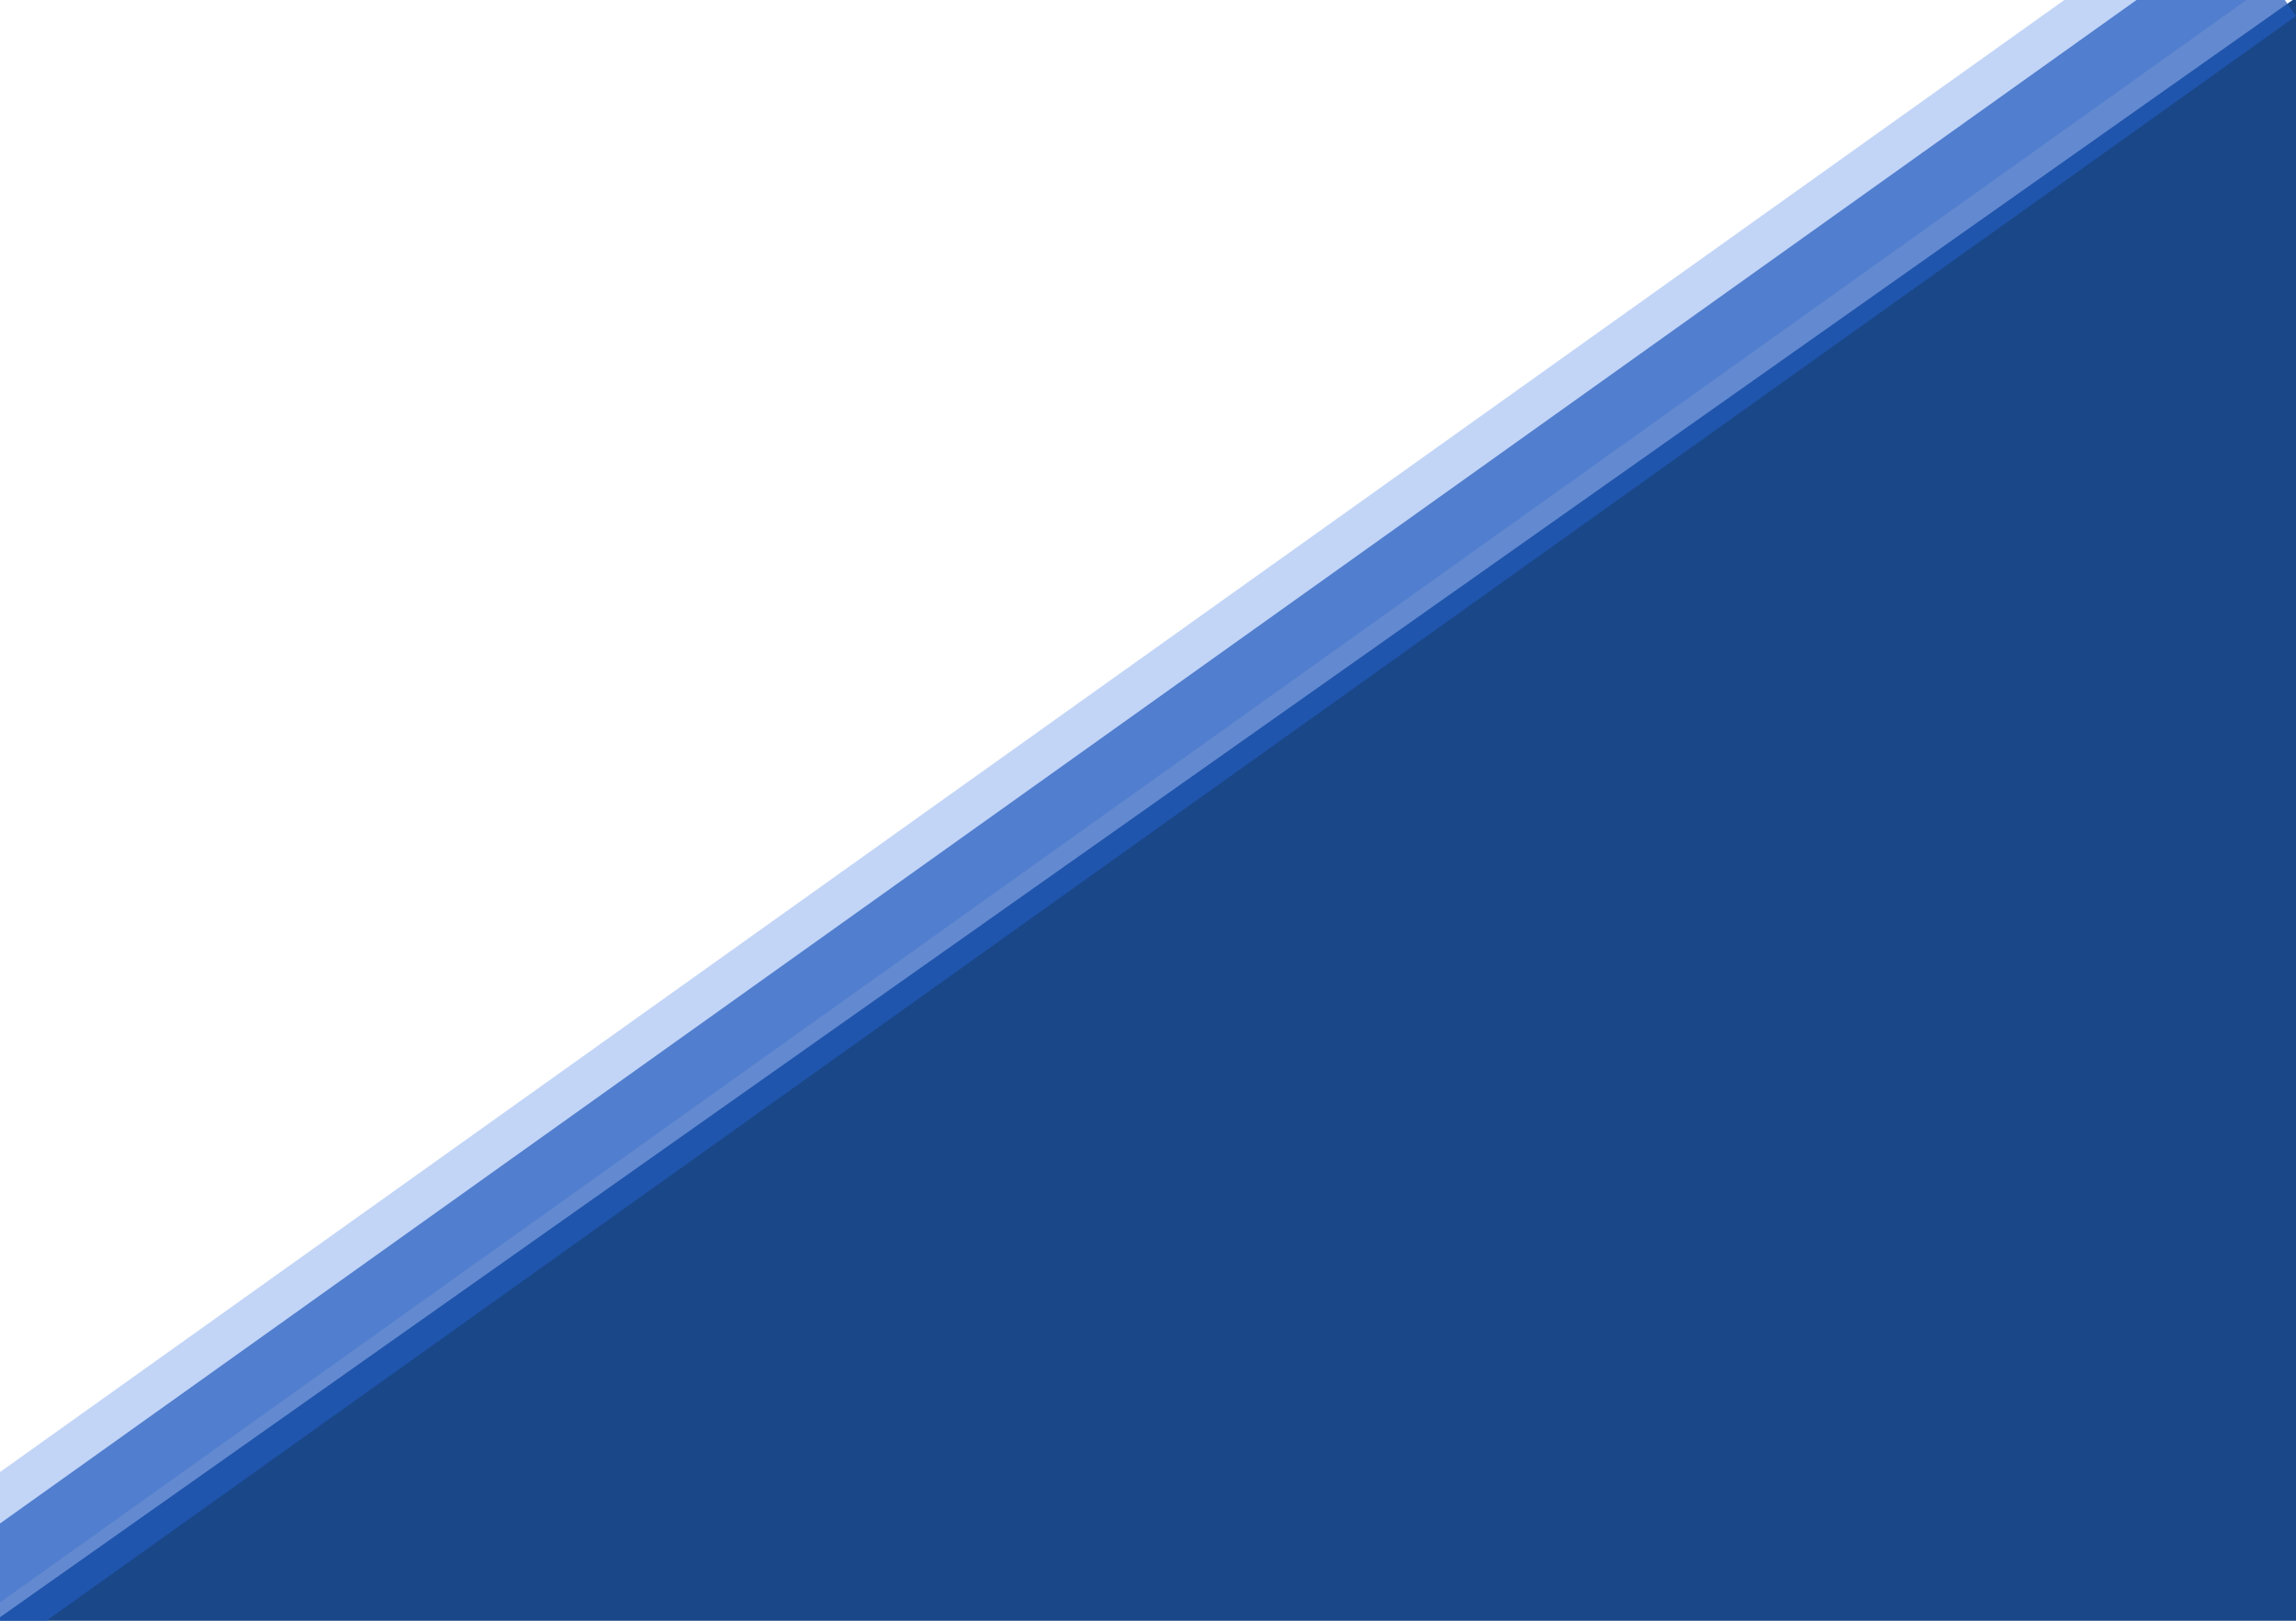 <?xml version="1.0"?>
<svg xmlns="http://www.w3.org/2000/svg" width="714" height="504" viewBox="0 0 714 504">
  <defs>
    <style>
      .cls-1 {
        fill: #fff;
      }

      .cls-2 {
        fill: #194788;
      }

      .cls-2, .cls-3, .cls-4 {
        fill-rule: evenodd;
      }

      .cls-3 {
        fill: #2d6fe4;
        fill-opacity: 0.41;
      }

      .cls-3, .cls-4 {
        opacity: 0.71;
      }

      .cls-4 {
        fill: #245bbc;
      }
    </style>
  </defs>
  <g id="Artboard_1" data-name="Artboard 1">
    <rect class="cls-1" x="-21" y="-24" width="780" height="569"/>
    <rect class="cls-1" x="535" y="-218" width="780" height="569"/>
    <path class="cls-2" d="M805-64.919L1035.12,285.666,83.152,957.17-146.965,606.584Z"/>
    <path class="cls-3" d="M714-11L-22,514l-19.008-26.992L695.263-38.008Z"/>
    <path id="Rectangle_2_copy" data-name="Rectangle 2 copy" class="cls-4" d="M714,5L-22,530l-19.008-26.992L695.263-22.008Z"/>
  </g>
</svg>
